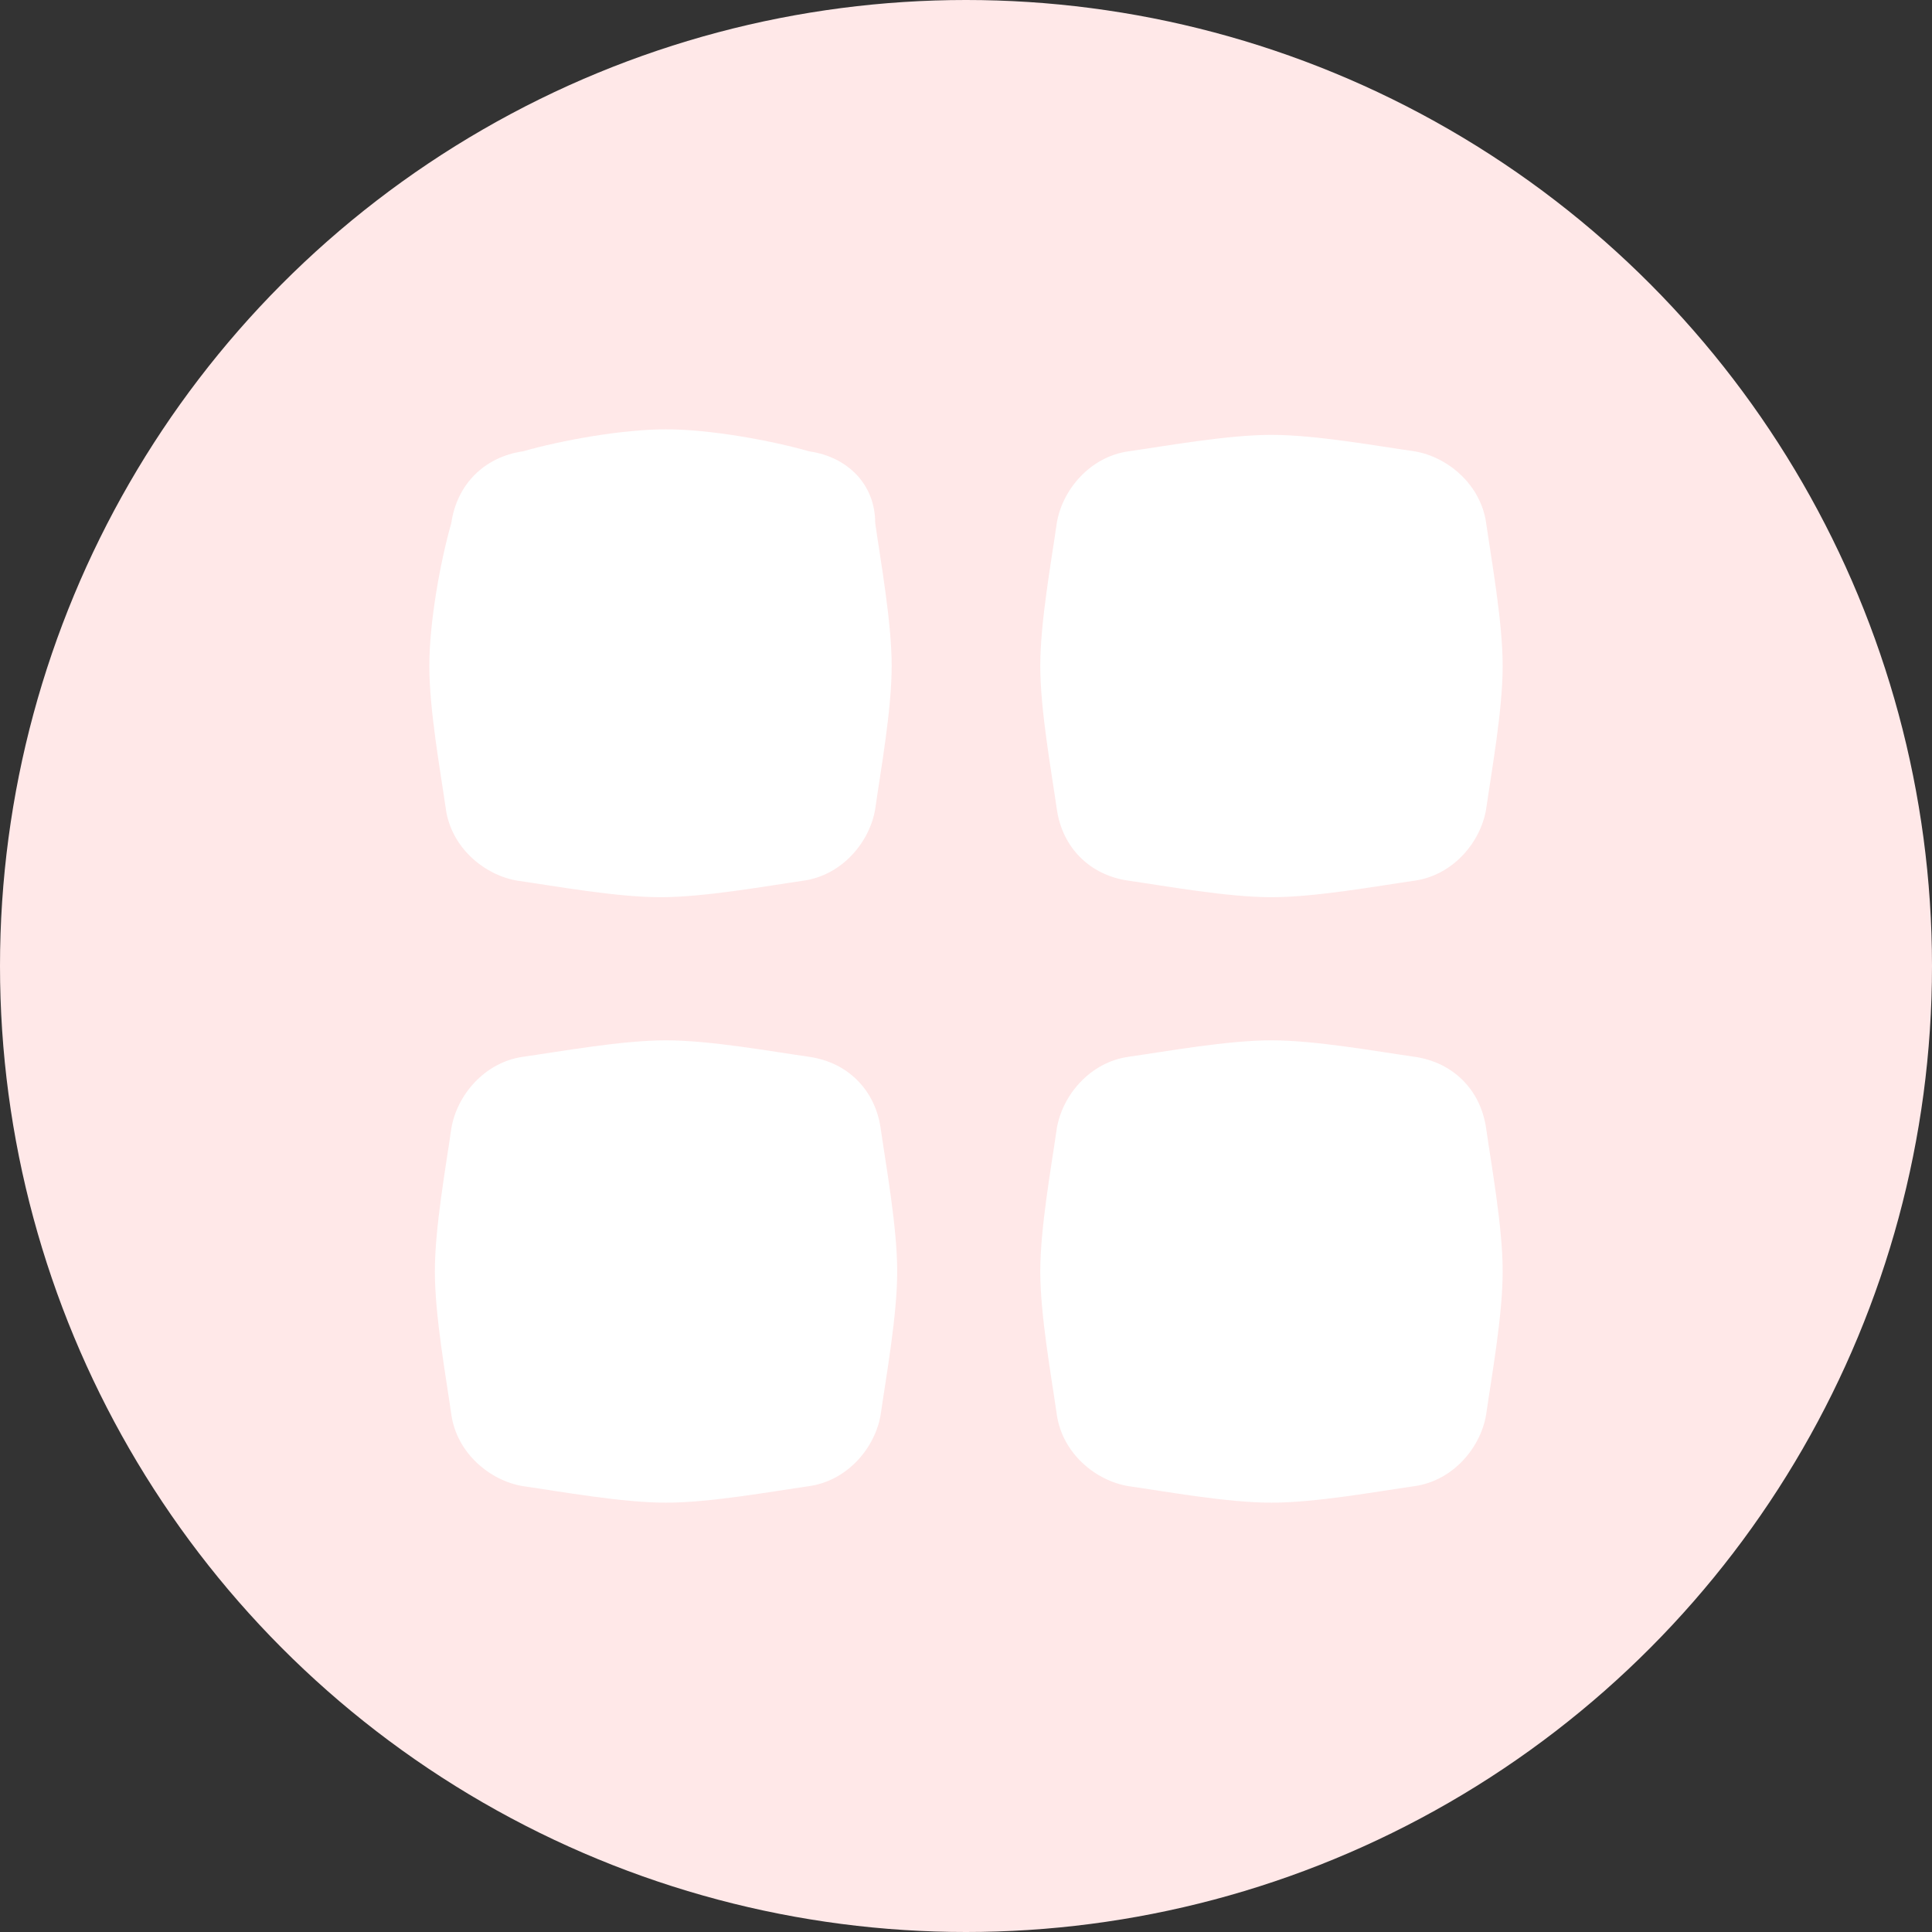 <svg width="36" height="36" viewBox="0 0 36 36" fill="none" xmlns="http://www.w3.org/2000/svg">
<rect x="0" y="0" width="36" height="36" fill="#333333" stroke="none"/>
<circle cx="18" cy="18" r="18" fill="#FFE8E8"/>
<path d="M15.077 8.41C14.359 8.205 13.231 8 12.41 8C11.59 8 10.461 8.205 9.744 8.41C9.026 8.513 8.513 9.026 8.41 9.744C8.205 10.461 8 11.59 8 12.41C8 13.231 8.205 14.359 8.308 15.077C8.41 15.795 9.026 16.308 9.641 16.41C10.359 16.513 11.487 16.718 12.308 16.718C13.128 16.718 14.256 16.513 14.974 16.41C15.692 16.308 16.205 15.692 16.308 15.077C16.41 14.359 16.615 13.231 16.615 12.41C16.615 11.59 16.41 10.461 16.308 9.744C16.308 9.026 15.795 8.513 15.077 8.41Z" fill="white"/>
<path d="M15.077 19.692C14.359 19.59 13.231 19.385 12.41 19.385C11.59 19.385 10.461 19.59 9.744 19.692C9.026 19.795 8.513 20.41 8.41 21.026C8.308 21.744 8.103 22.872 8.103 23.692C8.103 24.513 8.308 25.641 8.41 26.359C8.513 27.077 9.128 27.59 9.744 27.692C10.461 27.795 11.59 28 12.41 28C13.231 28 14.359 27.795 15.077 27.692C15.795 27.59 16.308 26.974 16.41 26.359C16.513 25.641 16.718 24.513 16.718 23.692C16.718 22.872 16.513 21.744 16.41 21.026C16.308 20.308 15.795 19.795 15.077 19.692Z" fill="white"/>
<path d="M21.026 16.41C21.744 16.513 22.872 16.718 23.692 16.718C24.513 16.718 25.641 16.513 26.359 16.41C27.077 16.308 27.59 15.693 27.692 15.077C27.795 14.359 28 13.231 28 12.41C28 11.59 27.795 10.462 27.692 9.744C27.59 9.026 26.974 8.513 26.359 8.41C25.641 8.308 24.513 8.103 23.692 8.103C22.872 8.103 21.744 8.308 21.026 8.41C20.308 8.513 19.795 9.128 19.692 9.744C19.59 10.462 19.384 11.59 19.384 12.41C19.384 13.231 19.59 14.359 19.692 15.077C19.795 15.795 20.308 16.308 21.026 16.41Z" fill="white"/>
<path d="M26.359 19.692C25.641 19.59 24.513 19.385 23.692 19.385C22.872 19.385 21.744 19.59 21.026 19.692C20.308 19.795 19.795 20.41 19.692 21.026C19.59 21.744 19.384 22.872 19.384 23.692C19.384 24.513 19.59 25.641 19.692 26.359C19.795 27.077 20.41 27.59 21.026 27.692C21.744 27.795 22.872 28 23.692 28C24.513 28 25.641 27.795 26.359 27.692C27.077 27.59 27.59 26.974 27.692 26.359C27.795 25.641 28 24.513 28 23.692C28 22.872 27.795 21.744 27.692 21.026C27.59 20.308 27.077 19.795 26.359 19.692Z" fill="white"/>
</svg>

